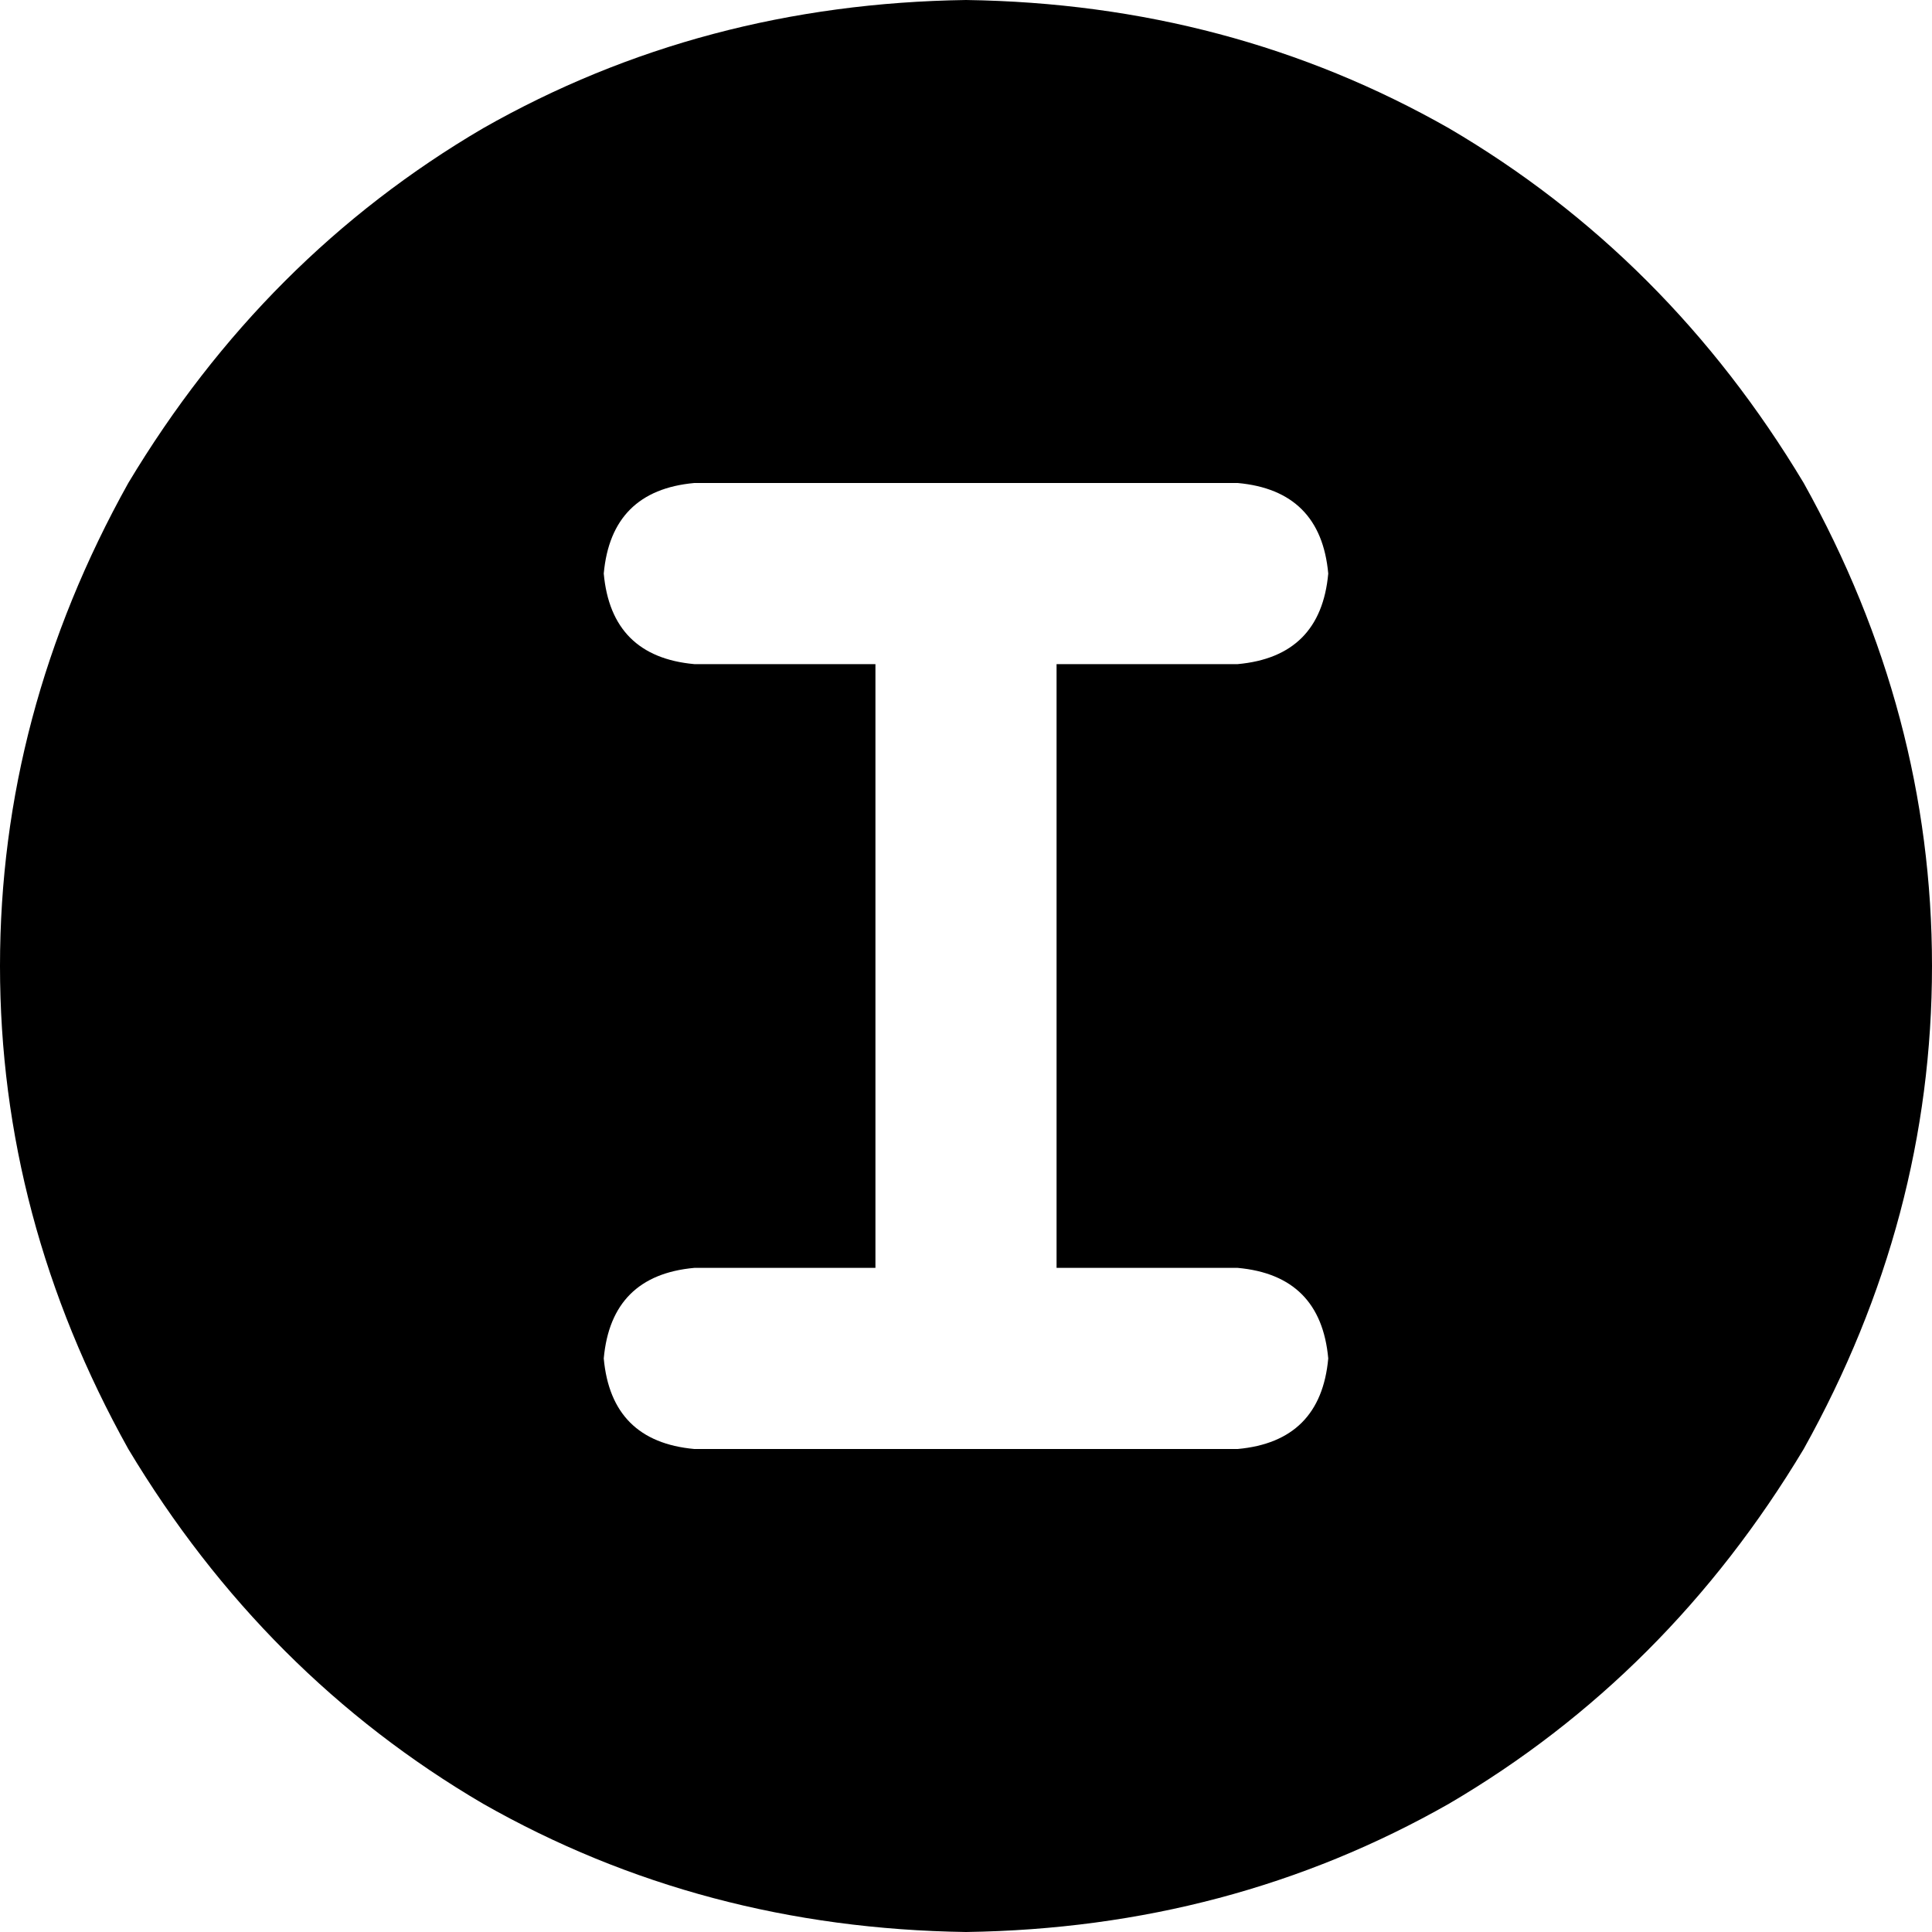 <svg xmlns="http://www.w3.org/2000/svg" viewBox="0 0 512 512">
  <path d="M 256 512 Q 326 511 384 478 L 384 478 L 384 478 Q 442 444 478 384 Q 512 323 512 256 Q 512 189 478 128 Q 442 68 384 34 Q 326 1 256 0 Q 186 1 128 34 Q 70 68 34 128 Q 0 189 0 256 Q 0 323 34 384 Q 70 444 128 478 Q 186 511 256 512 L 256 512 Z M 184 128 L 256 128 L 184 128 L 328 128 Q 350 130 352 152 Q 350 174 328 176 L 280 176 L 280 176 L 280 336 L 280 336 L 328 336 L 328 336 Q 350 338 352 360 Q 350 382 328 384 L 184 384 L 184 384 Q 162 382 160 360 Q 162 338 184 336 L 232 336 L 232 336 L 232 176 L 232 176 L 184 176 L 184 176 Q 162 174 160 152 Q 162 130 184 128 L 184 128 Z" />
</svg>